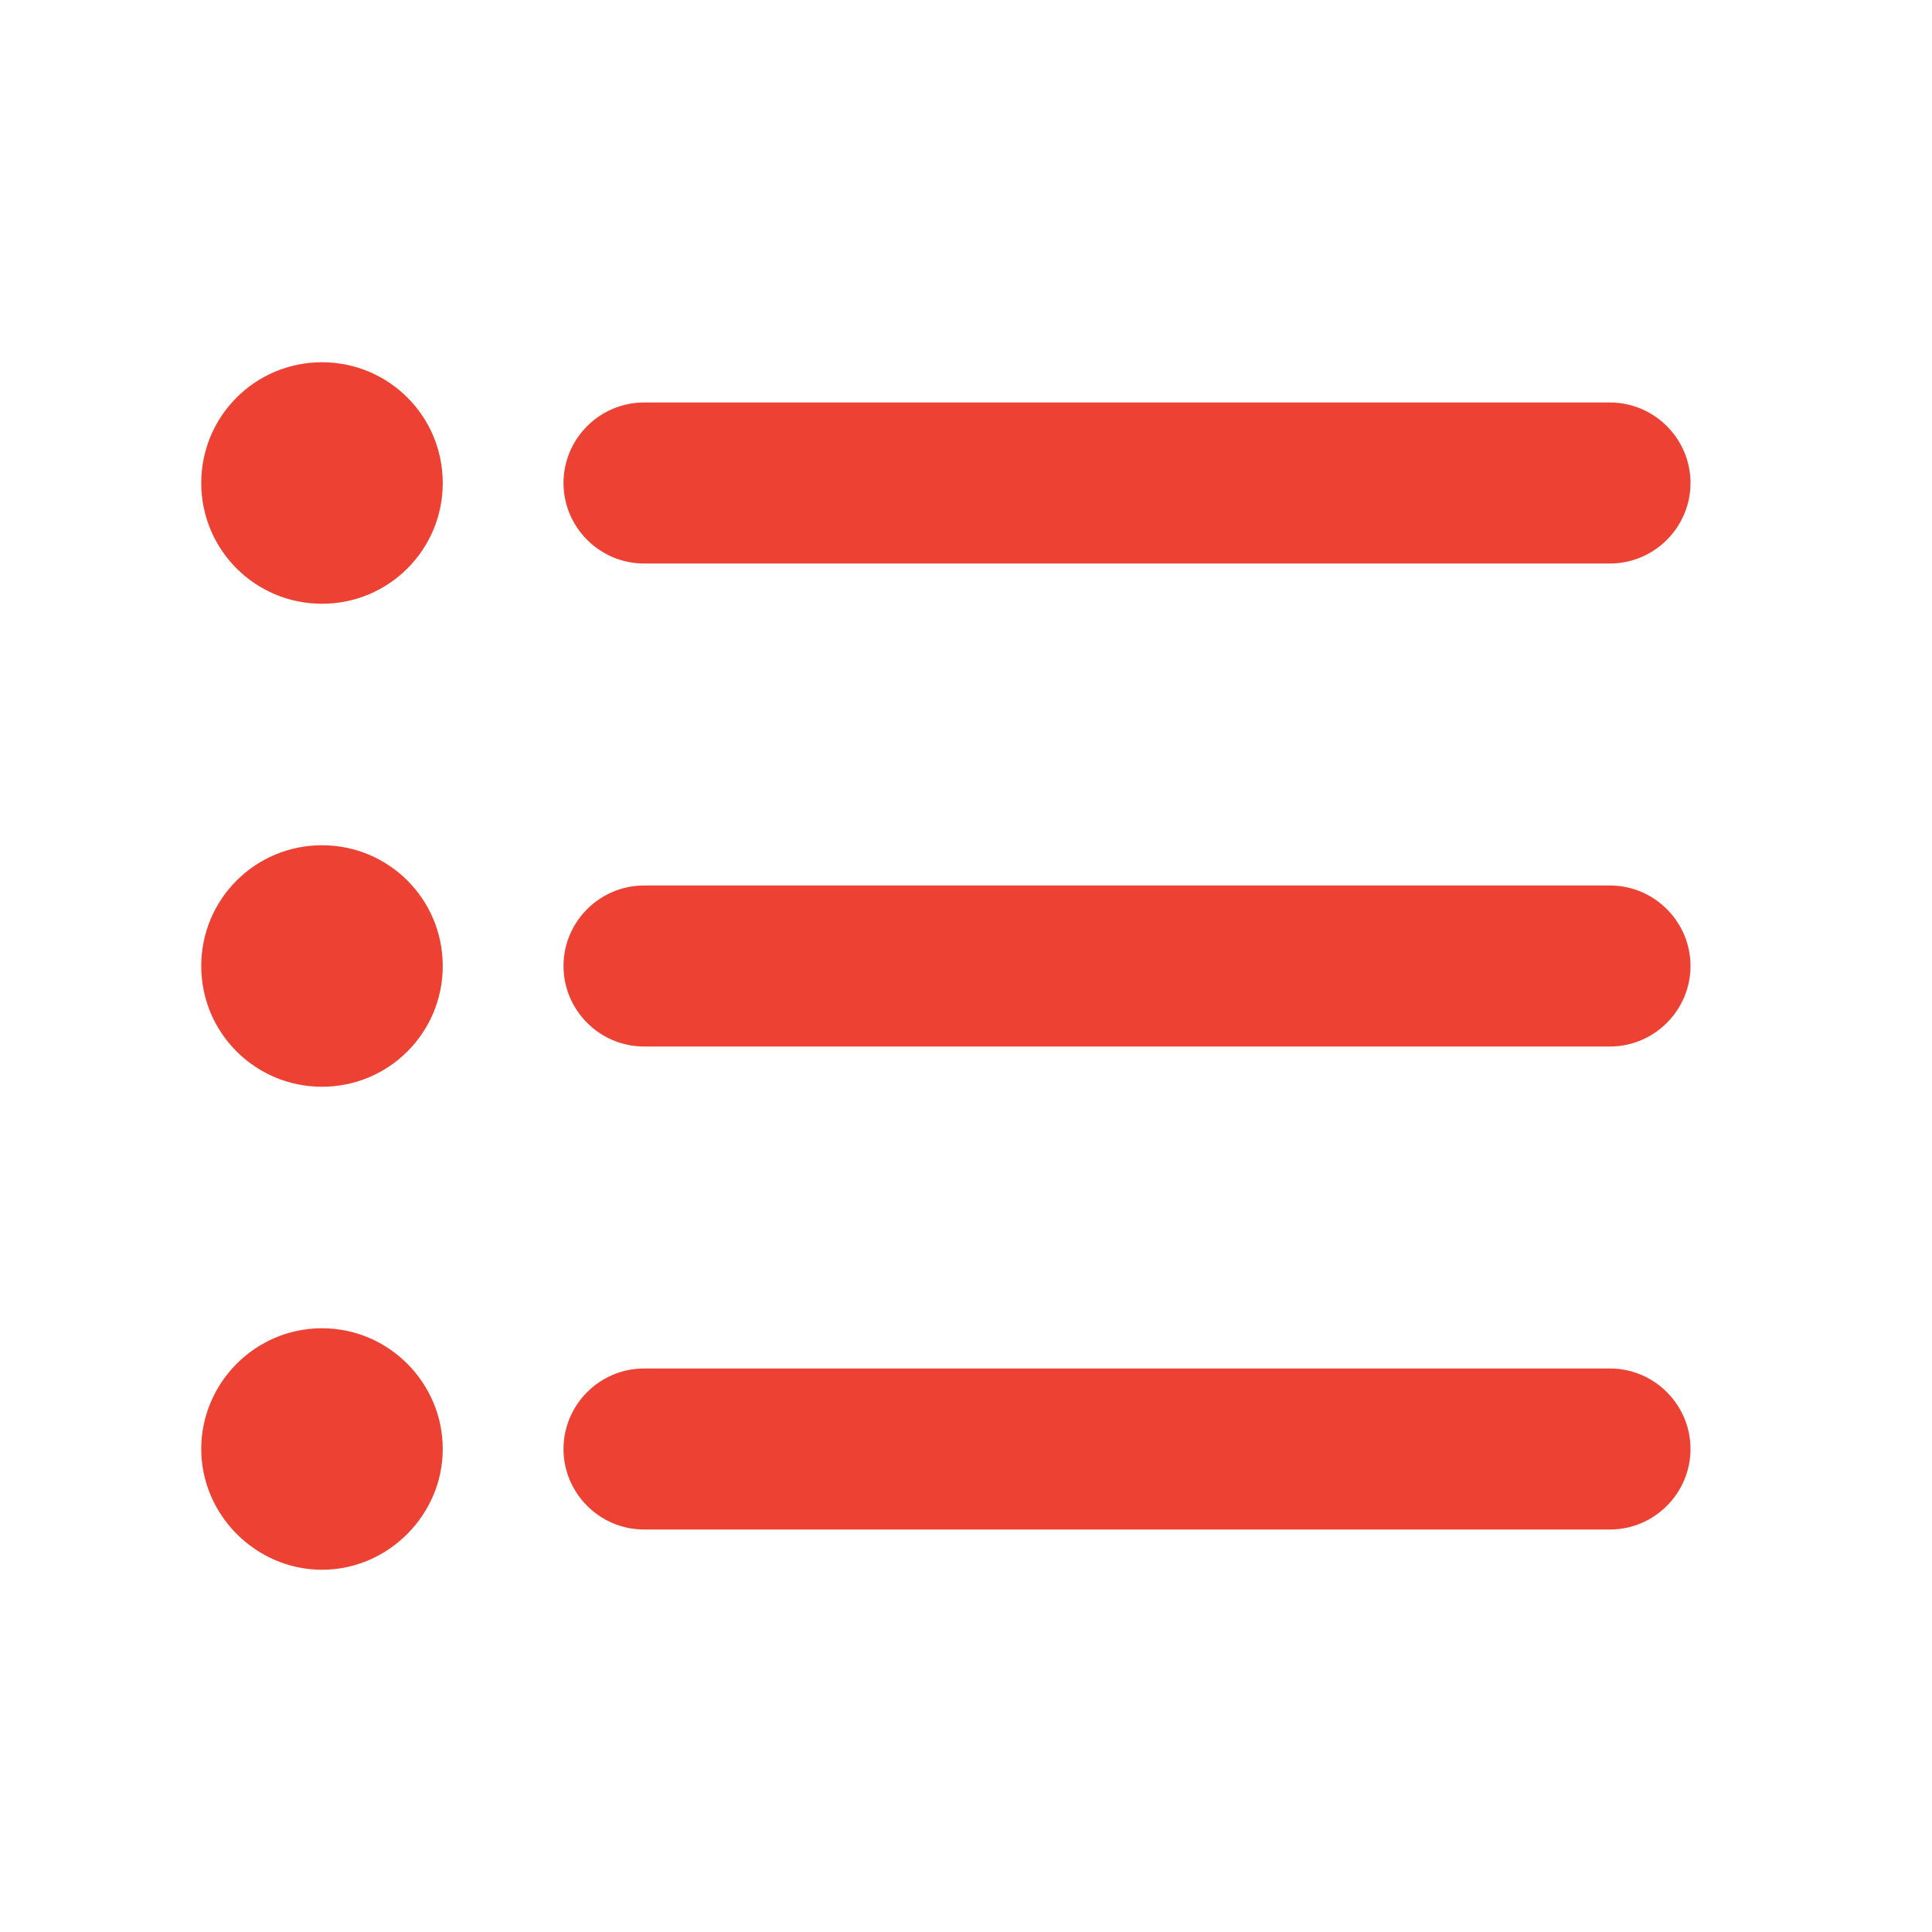 <svg xmlns="http://www.w3.org/2000/svg" enable-background="new 0 0 24 24" height="24" fill="#ed4233" viewBox="0 0 24 24" width="24"><g><rect fill="none" height="24" width="24"/></g><g><g><g><path d="M4,10.5c-0.83,0-1.5,0.67-1.5,1.5s0.67,1.5,1.5,1.5s1.5-0.67,1.5-1.5S4.83,10.5,4,10.5z M4,4.5C3.17,4.5,2.5,5.17,2.5,6 S3.17,7.5,4,7.5S5.5,6.83,5.5,6S4.83,4.5,4,4.5z M4,16.5c-0.83,0-1.5,0.68-1.5,1.5s0.68,1.5,1.5,1.5s1.5-0.68,1.5-1.5 S4.83,16.5,4,16.5z M8,19h12c0.55,0,1-0.45,1-1l0,0c0-0.55-0.45-1-1-1H8c-0.55,0-1,0.45-1,1l0,0C7,18.55,7.45,19,8,19z M8,13h12 c0.55,0,1-0.45,1-1l0,0c0-0.55-0.45-1-1-1H8c-0.55,0-1,0.45-1,1l0,0C7,12.55,7.45,13,8,13z M7,6L7,6c0,0.55,0.45,1,1,1h12 c0.55,0,1-0.45,1-1l0,0c0-0.55-0.45-1-1-1H8C7.45,5,7,5.45,7,6z"/></g></g></g></svg>